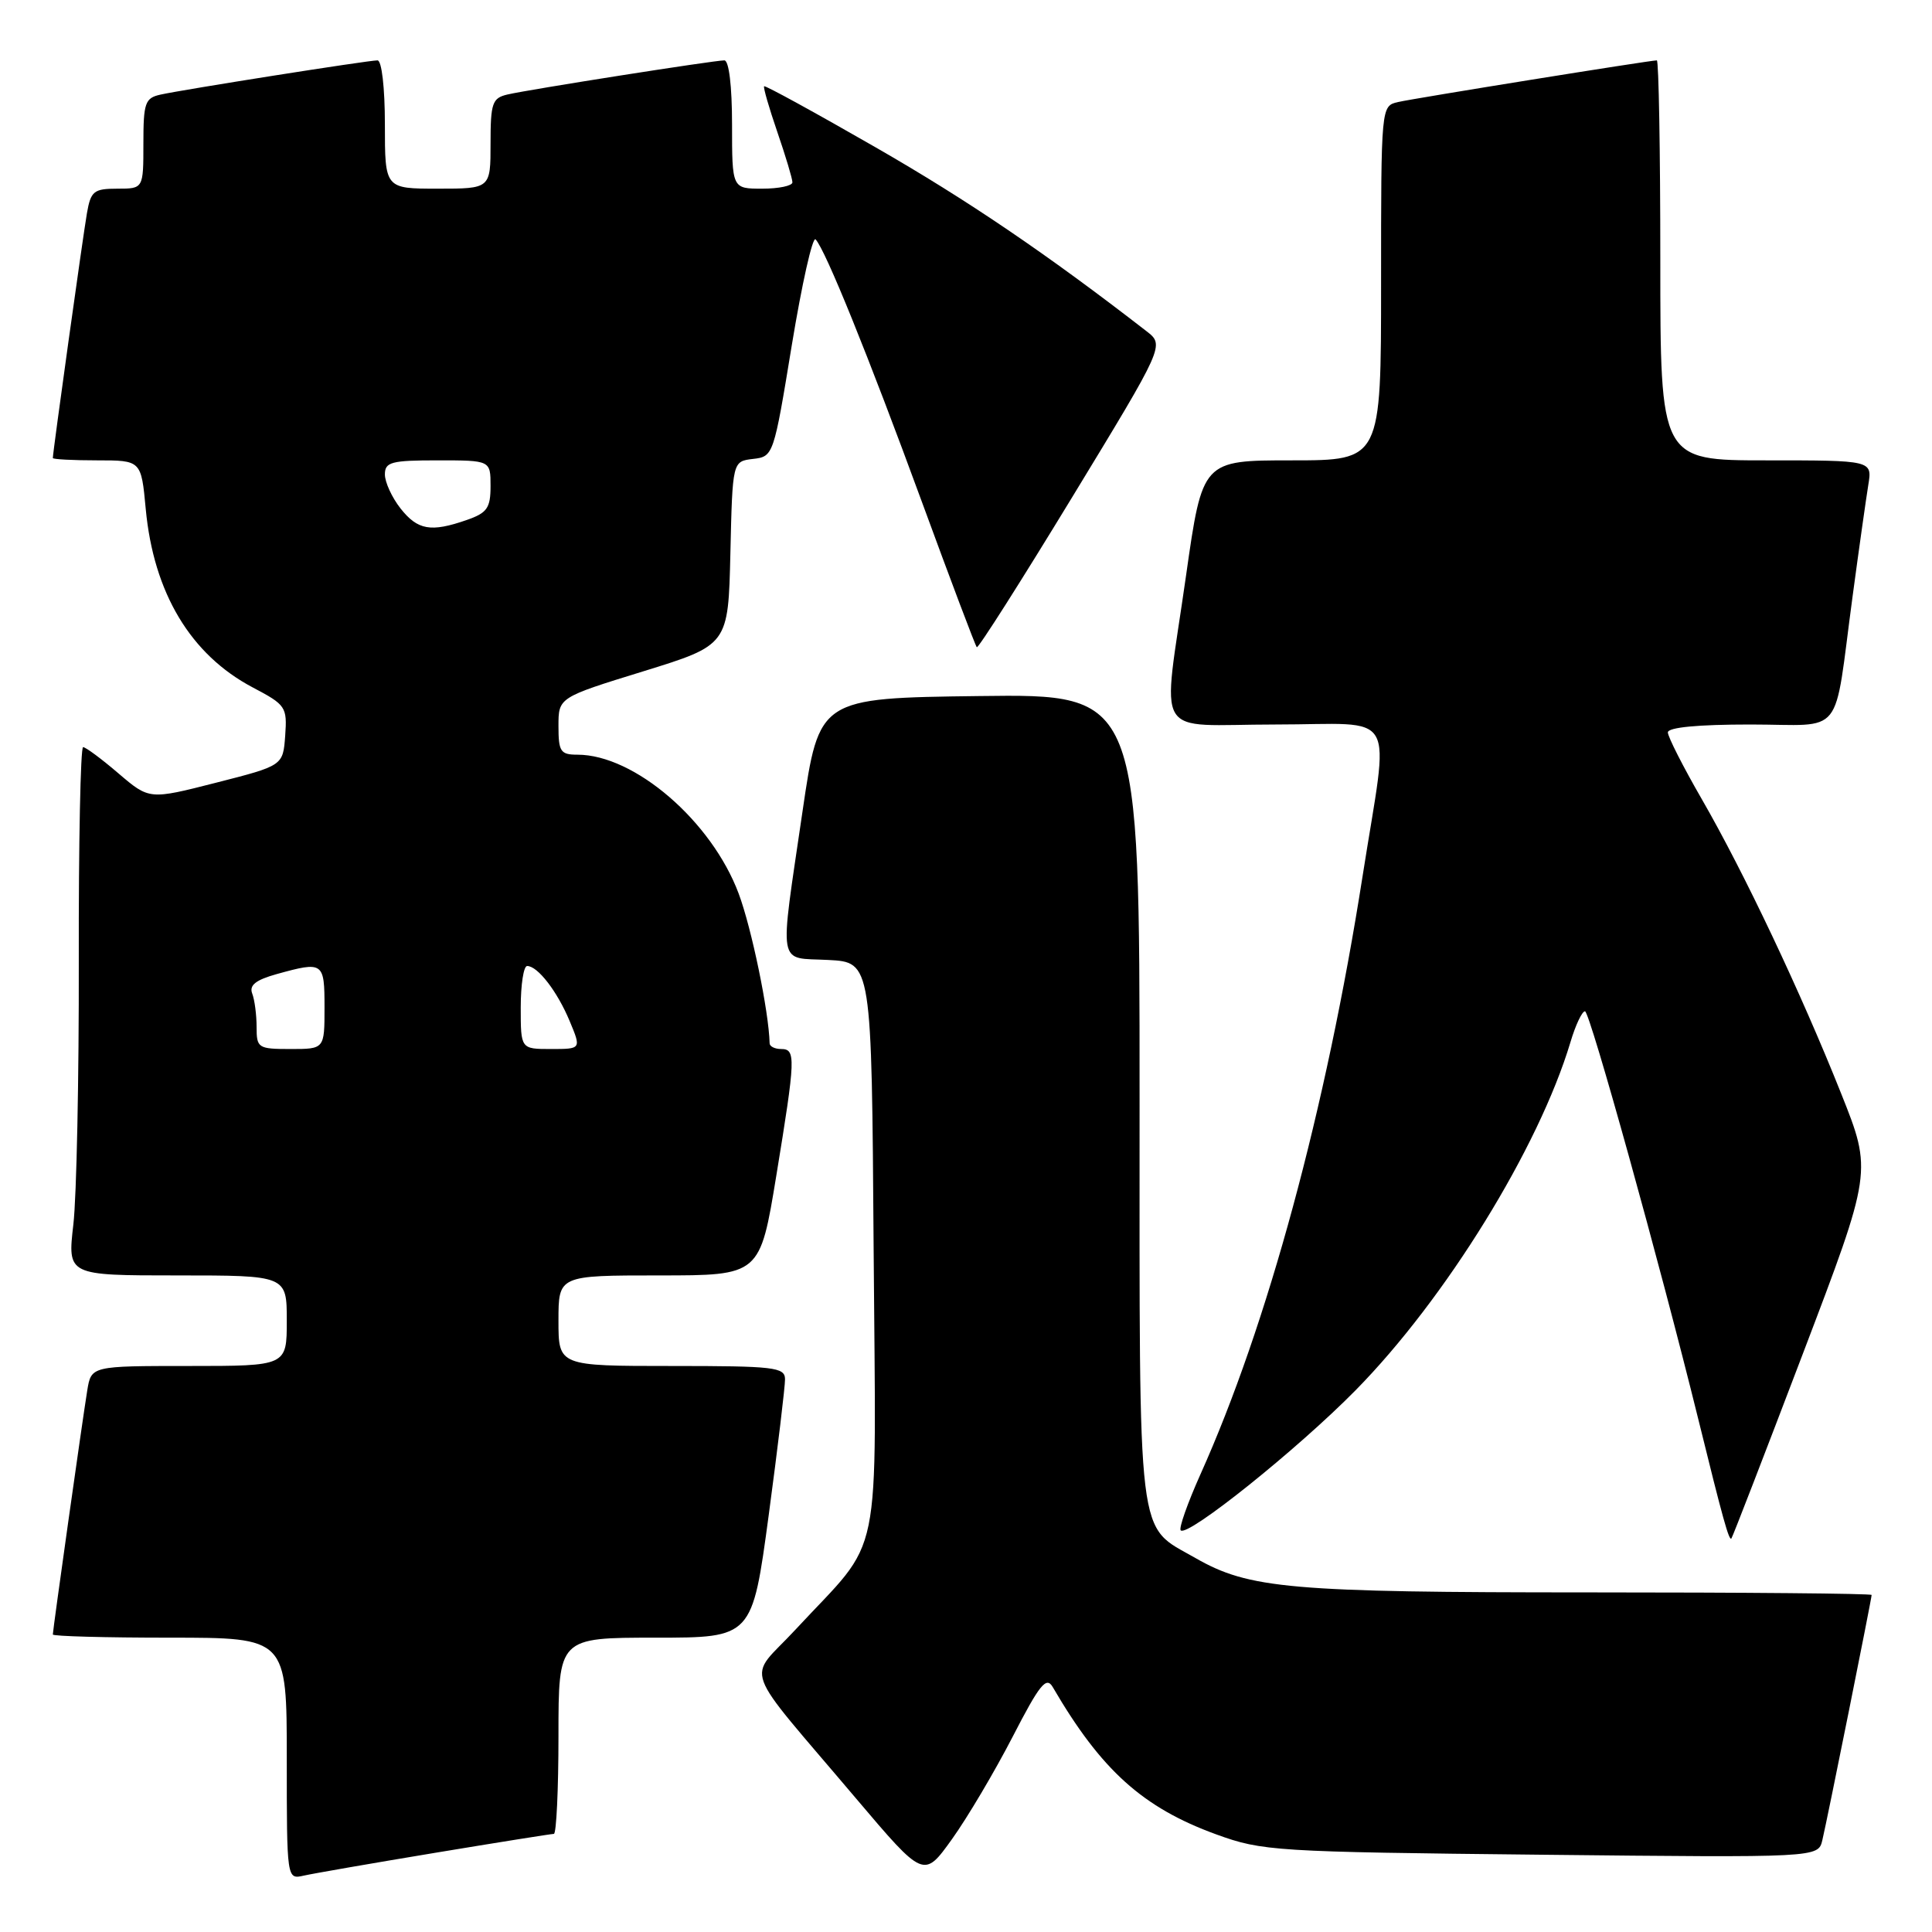 <?xml version="1.0" encoding="UTF-8" standalone="no"?>
<!DOCTYPE svg PUBLIC "-//W3C//DTD SVG 1.1//EN" "http://www.w3.org/Graphics/SVG/1.1/DTD/svg11.dtd" >
<svg xmlns="http://www.w3.org/2000/svg" xmlns:xlink="http://www.w3.org/1999/xlink" version="1.1" viewBox="0 0 256 256">
 <g >
 <path fill="currentColor"
d=" M 57.64 245.51 C 65.96 244.13 73.05 243.00 73.39 243.00 C 73.72 243.00 74.00 237.15 74.00 230.00 C 74.00 217.00 74.00 217.00 86.84 217.00 C 99.67 217.00 99.67 217.00 101.86 200.75 C 103.06 191.81 104.03 183.71 104.02 182.75 C 104.00 181.16 102.61 181.00 89.00 181.00 C 74.00 181.00 74.00 181.00 74.00 175.00 C 74.00 169.00 74.00 169.00 87.35 169.00 C 100.70 169.00 100.70 169.00 102.87 155.75 C 105.43 140.12 105.47 139.00 103.50 139.00 C 102.67 139.00 101.99 138.66 101.98 138.25 C 101.87 133.99 99.59 122.99 97.88 118.41 C 94.29 108.80 84.07 100.00 76.51 100.00 C 74.27 100.00 74.00 99.59 74.00 96.21 C 74.00 92.42 74.00 92.42 85.25 88.95 C 96.50 85.47 96.50 85.47 96.78 73.30 C 97.06 61.13 97.06 61.13 99.78 60.81 C 102.48 60.50 102.52 60.37 104.92 45.72 C 106.26 37.60 107.67 31.30 108.07 31.72 C 109.38 33.12 115.06 47.15 122.14 66.46 C 125.96 76.88 129.24 85.57 129.43 85.76 C 129.62 85.95 135.29 77.02 142.04 65.93 C 154.32 45.75 154.32 45.75 151.91 43.88 C 138.75 33.68 128.21 26.52 116.00 19.51 C 108.03 14.93 101.39 11.29 101.25 11.43 C 101.11 11.56 101.90 14.29 103.00 17.49 C 104.10 20.69 105.00 23.69 105.00 24.16 C 105.00 24.62 103.20 25.00 101.00 25.00 C 97.00 25.00 97.00 25.00 97.00 16.50 C 97.00 11.41 96.59 8.00 95.98 8.00 C 94.63 8.00 70.13 11.85 67.25 12.52 C 65.23 12.99 65.00 13.64 65.00 19.02 C 65.00 25.00 65.00 25.00 58.00 25.00 C 51.00 25.00 51.00 25.00 51.00 16.50 C 51.00 11.63 50.58 8.00 50.02 8.00 C 48.77 8.00 24.24 11.87 21.25 12.54 C 19.22 12.99 19.00 13.63 19.00 19.02 C 19.00 25.00 19.00 25.00 15.55 25.00 C 12.43 25.00 12.03 25.32 11.52 28.25 C 11.01 31.15 7.00 59.92 7.00 60.69 C 7.00 60.86 9.63 61.00 12.86 61.00 C 18.71 61.00 18.71 61.00 19.31 67.43 C 20.35 78.57 25.26 86.75 33.49 91.09 C 37.88 93.40 38.06 93.67 37.79 97.48 C 37.50 101.45 37.50 101.45 28.64 103.71 C 19.79 105.97 19.79 105.97 15.71 102.49 C 13.47 100.57 11.36 99.00 11.01 99.00 C 10.67 99.00 10.41 111.71 10.44 127.25 C 10.47 142.79 10.15 158.54 9.72 162.25 C 8.94 169.00 8.94 169.00 23.47 169.00 C 38.00 169.00 38.00 169.00 38.00 175.00 C 38.00 181.00 38.00 181.00 25.05 181.00 C 12.09 181.00 12.09 181.00 11.56 184.25 C 10.93 188.12 7.00 215.98 7.00 216.58 C 7.00 216.81 13.97 217.00 22.50 217.00 C 38.00 217.00 38.00 217.00 38.00 233.02 C 38.00 249.04 38.00 249.04 40.25 248.53 C 41.49 248.25 49.31 246.89 57.64 245.51 Z  M 134.17 230.15 C 137.76 223.18 138.64 222.09 139.49 223.54 C 145.92 234.57 151.42 239.52 161.17 243.07 C 167.26 245.28 168.89 245.39 204.21 245.76 C 240.92 246.15 240.92 246.15 241.47 243.83 C 242.13 241.06 248.00 211.84 248.00 211.34 C 248.00 211.15 231.15 211.00 210.55 211.00 C 170.96 211.00 165.50 210.52 158.39 206.44 C 150.57 201.95 151.00 205.52 151.00 145.52 C 151.00 91.96 151.00 91.96 129.77 92.23 C 108.54 92.50 108.54 92.50 106.34 107.50 C 103.25 128.65 102.94 126.84 109.75 127.20 C 115.50 127.50 115.50 127.50 115.76 165.39 C 116.06 208.50 117.14 203.26 105.37 215.97 C 98.97 222.88 97.93 219.99 113.45 238.33 C 122.41 248.90 122.41 248.90 126.14 243.70 C 128.19 240.84 131.80 234.74 134.17 230.15 Z  M 238.89 179.37 C 248.08 155.23 248.08 155.23 243.97 144.92 C 238.61 131.47 231.10 115.61 225.49 105.88 C 223.02 101.60 221.00 97.62 221.00 97.05 C 221.00 96.38 224.98 96.00 231.92 96.00 C 244.59 96.00 242.90 98.12 245.48 79.00 C 246.33 72.67 247.27 66.04 247.56 64.25 C 248.09 61.00 248.09 61.00 234.05 61.00 C 220.00 61.00 220.00 61.00 220.00 34.50 C 220.00 19.92 219.79 8.00 219.54 8.00 C 218.62 8.00 187.42 13.02 185.25 13.52 C 183.00 14.04 183.00 14.04 183.00 37.52 C 183.00 61.00 183.00 61.00 171.16 61.00 C 159.33 61.00 159.33 61.00 157.16 76.25 C 154.00 98.50 152.51 96.00 169.00 96.00 C 185.53 96.00 184.09 93.50 180.55 116.09 C 175.71 146.97 167.95 175.58 159.05 195.39 C 157.35 199.19 156.18 202.51 156.45 202.78 C 157.37 203.70 171.94 192.02 179.62 184.22 C 191.55 172.10 203.89 152.10 208.09 138.10 C 208.76 135.84 209.63 134.00 210.02 134.00 C 210.66 134.00 219.95 167.45 225.02 188.00 C 228.30 201.33 229.11 204.23 229.42 203.85 C 229.58 203.66 233.84 192.64 238.89 179.37 Z  M 34.00 136.08 C 34.00 134.48 33.74 132.48 33.42 131.65 C 33.00 130.55 33.88 129.85 36.67 129.07 C 42.85 127.36 43.00 127.47 43.00 133.50 C 43.00 139.00 43.00 139.00 38.50 139.00 C 34.19 139.00 34.00 138.87 34.00 136.08 Z  M 69.00 133.50 C 69.00 130.47 69.38 128.00 69.85 128.00 C 71.24 128.00 73.83 131.34 75.48 135.29 C 77.03 139.00 77.03 139.00 73.01 139.00 C 69.00 139.00 69.00 139.00 69.00 133.50 Z  M 53.07 67.37 C 51.93 65.92 51.00 63.89 51.00 62.87 C 51.00 61.22 51.84 61.00 58.00 61.00 C 65.00 61.00 65.00 61.00 65.00 64.40 C 65.00 67.32 64.55 67.96 61.85 68.90 C 57.09 70.56 55.35 70.25 53.07 67.37 Z "/>
</g>
</svg>